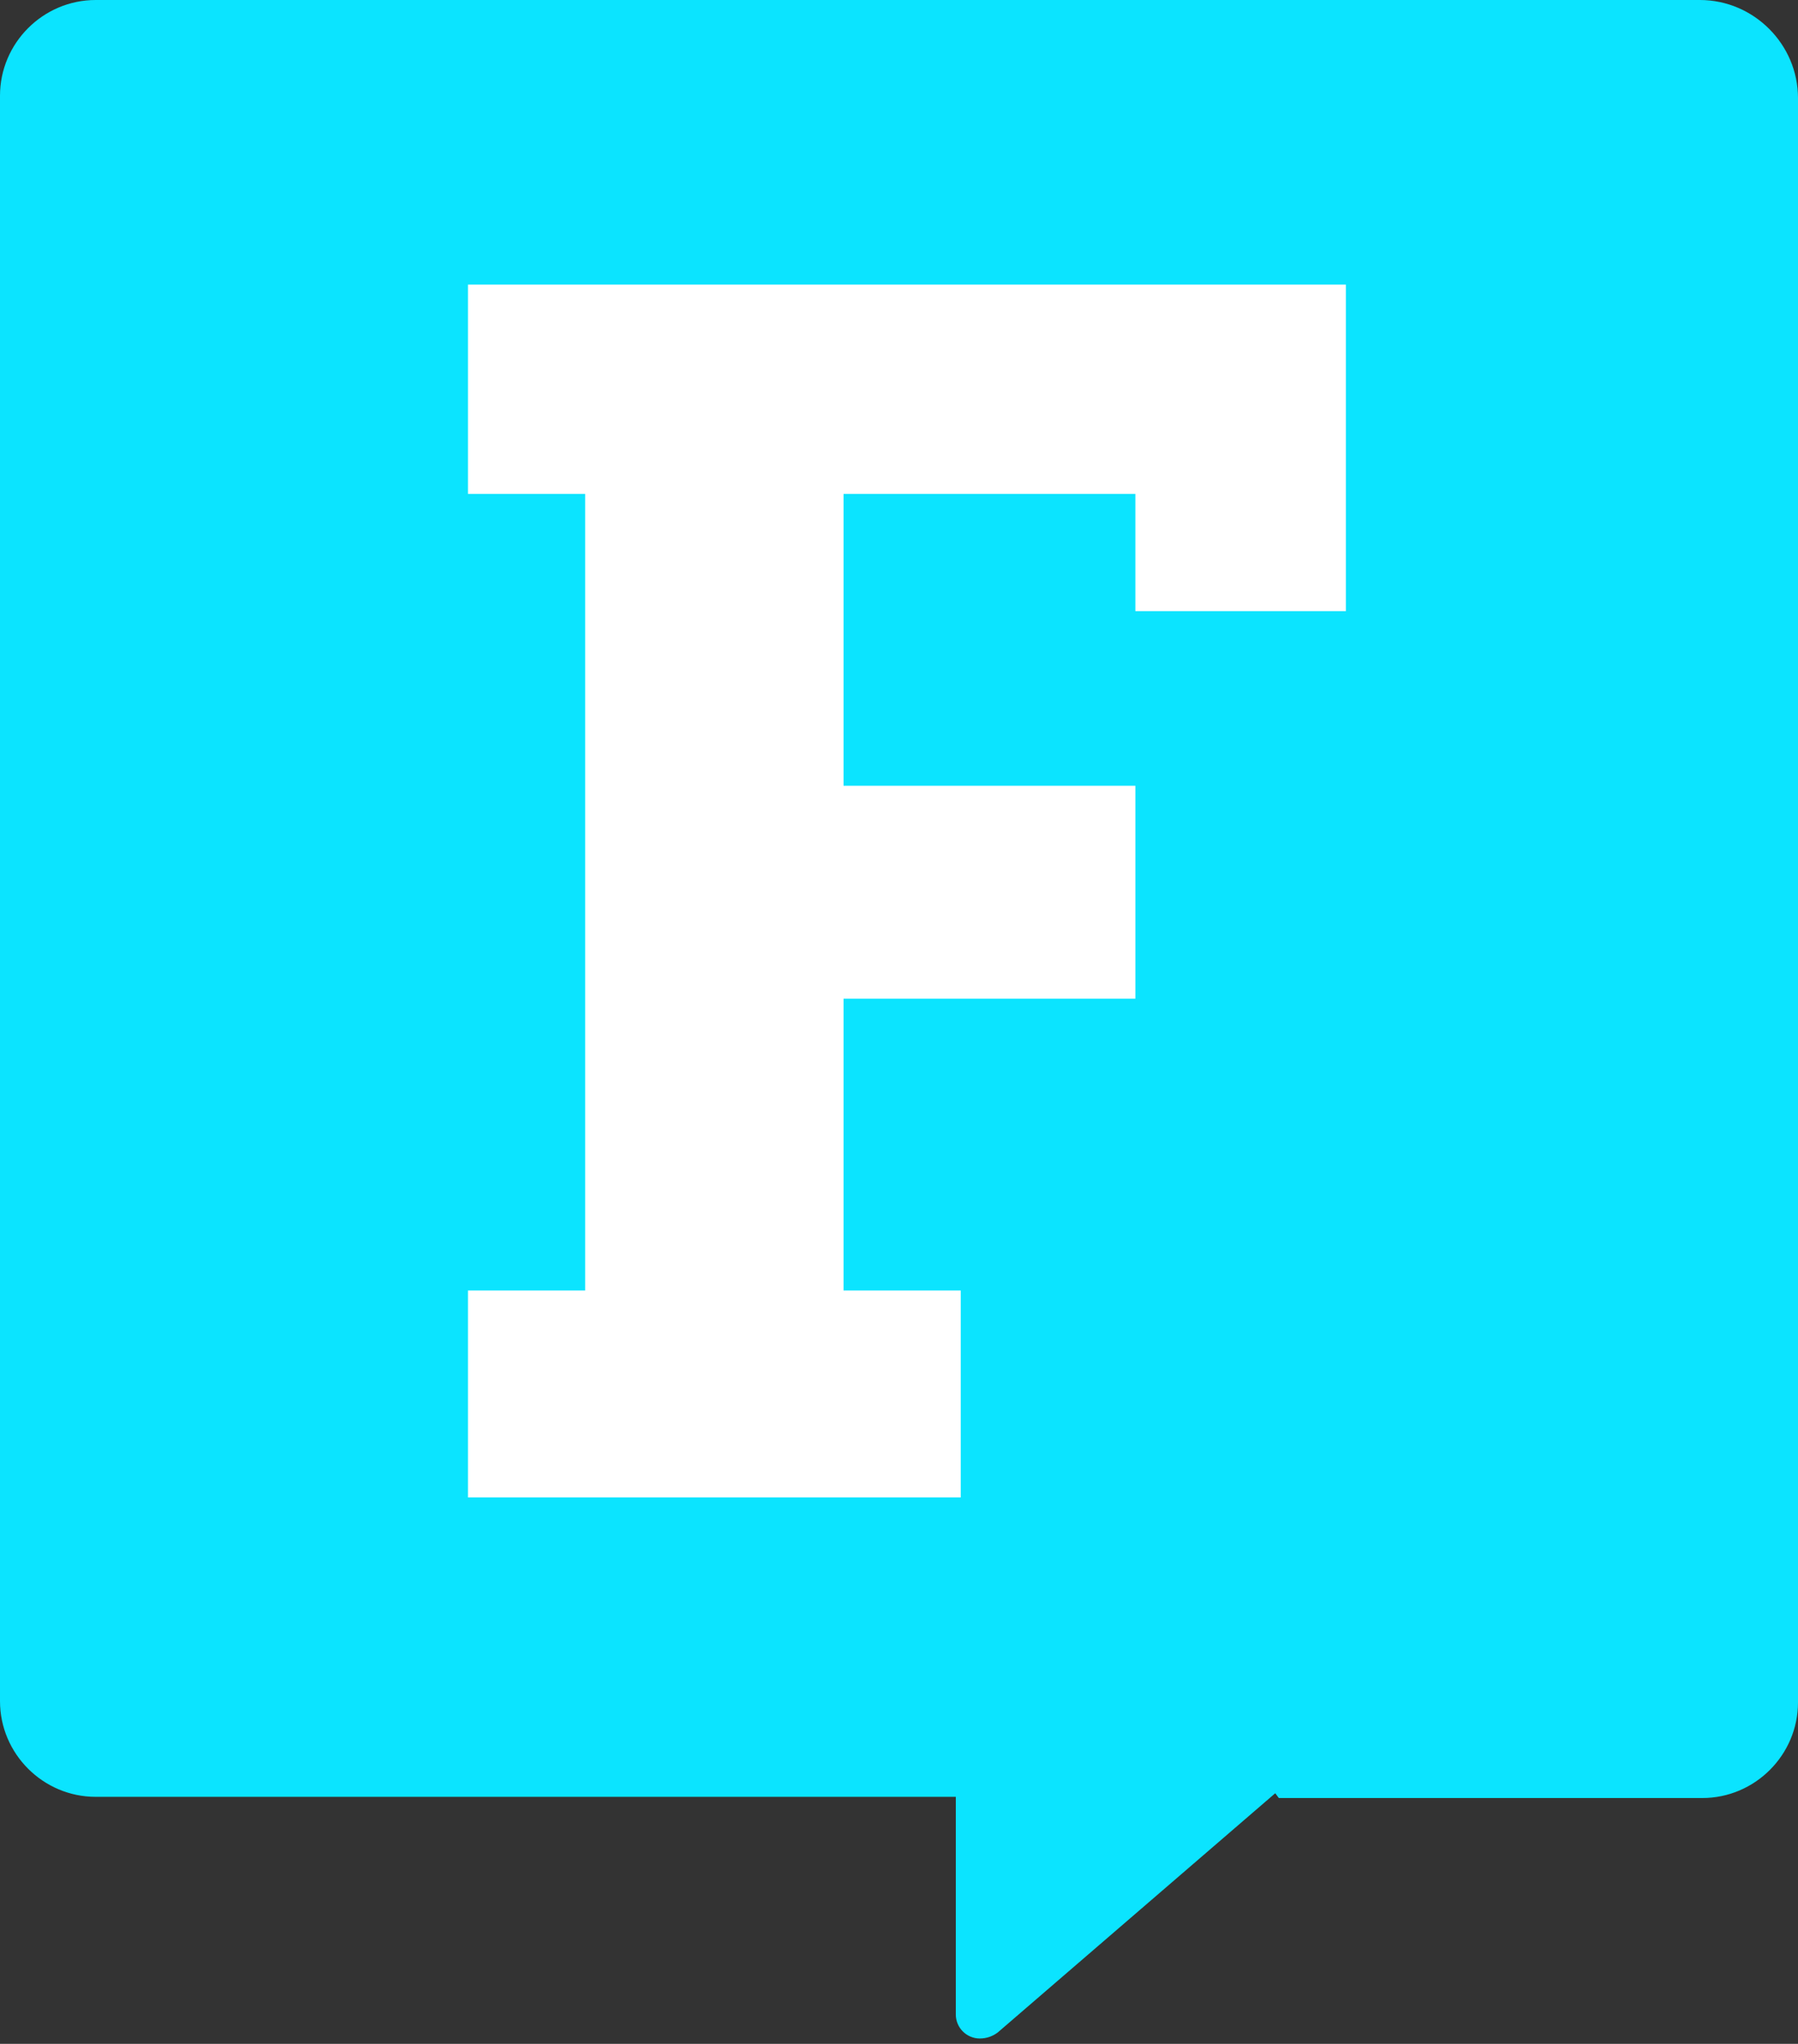 <?xml version="1.0" encoding="UTF-8" standalone="no"?>
<svg width="256px" height="291px" viewBox="0 0 256 291" version="1.1" xmlns="http://www.w3.org/2000/svg" xmlns:xlink="http://www.w3.org/1999/xlink" preserveAspectRatio="xMidYMid">
	<rect x="0" y="0" width="256" height="291" fill="#333333" stroke="none"/>
	<g>
		<path d="M13.626,255.83 C6.132,255.83 0,249.698 0,242.204 L0,13.967 L0,13.626 C0,6.132 6.132,0 13.626,0 L242.033,0 C249.698,0 256,6.302 256,13.967 L256,242.374 C256,249.868 249.868,256 242.374,256 L242.033,256 L182.079,256 L181.568,255.319 L142.052,289.384 C141.371,289.895 140.519,290.236 139.497,290.236 C137.623,290.236 136.09,288.703 136.09,286.829 L136.09,255.83 L135.75,255.83 L13.626,255.83 L13.626,255.83 Z" fill="#0be4ff"></path>
		<path d="M120.102,183.741 L136.791,183.741 L136.791,213.203 L66.628,213.203 L66.628,183.741 L83.317,183.741 L83.317,70.322 L66.628,70.322 L66.628,40.519 L191.628,40.519 L191.628,87.011 L161.655,87.011 L161.655,70.322 L120.443,70.322 L120.102,70.322 L120.102,111.875 L161.655,111.875 L161.655,142.188 L120.102,142.188 L120.102,183.741 Z" fill="#ffffff"></path>
	</g>
</svg>